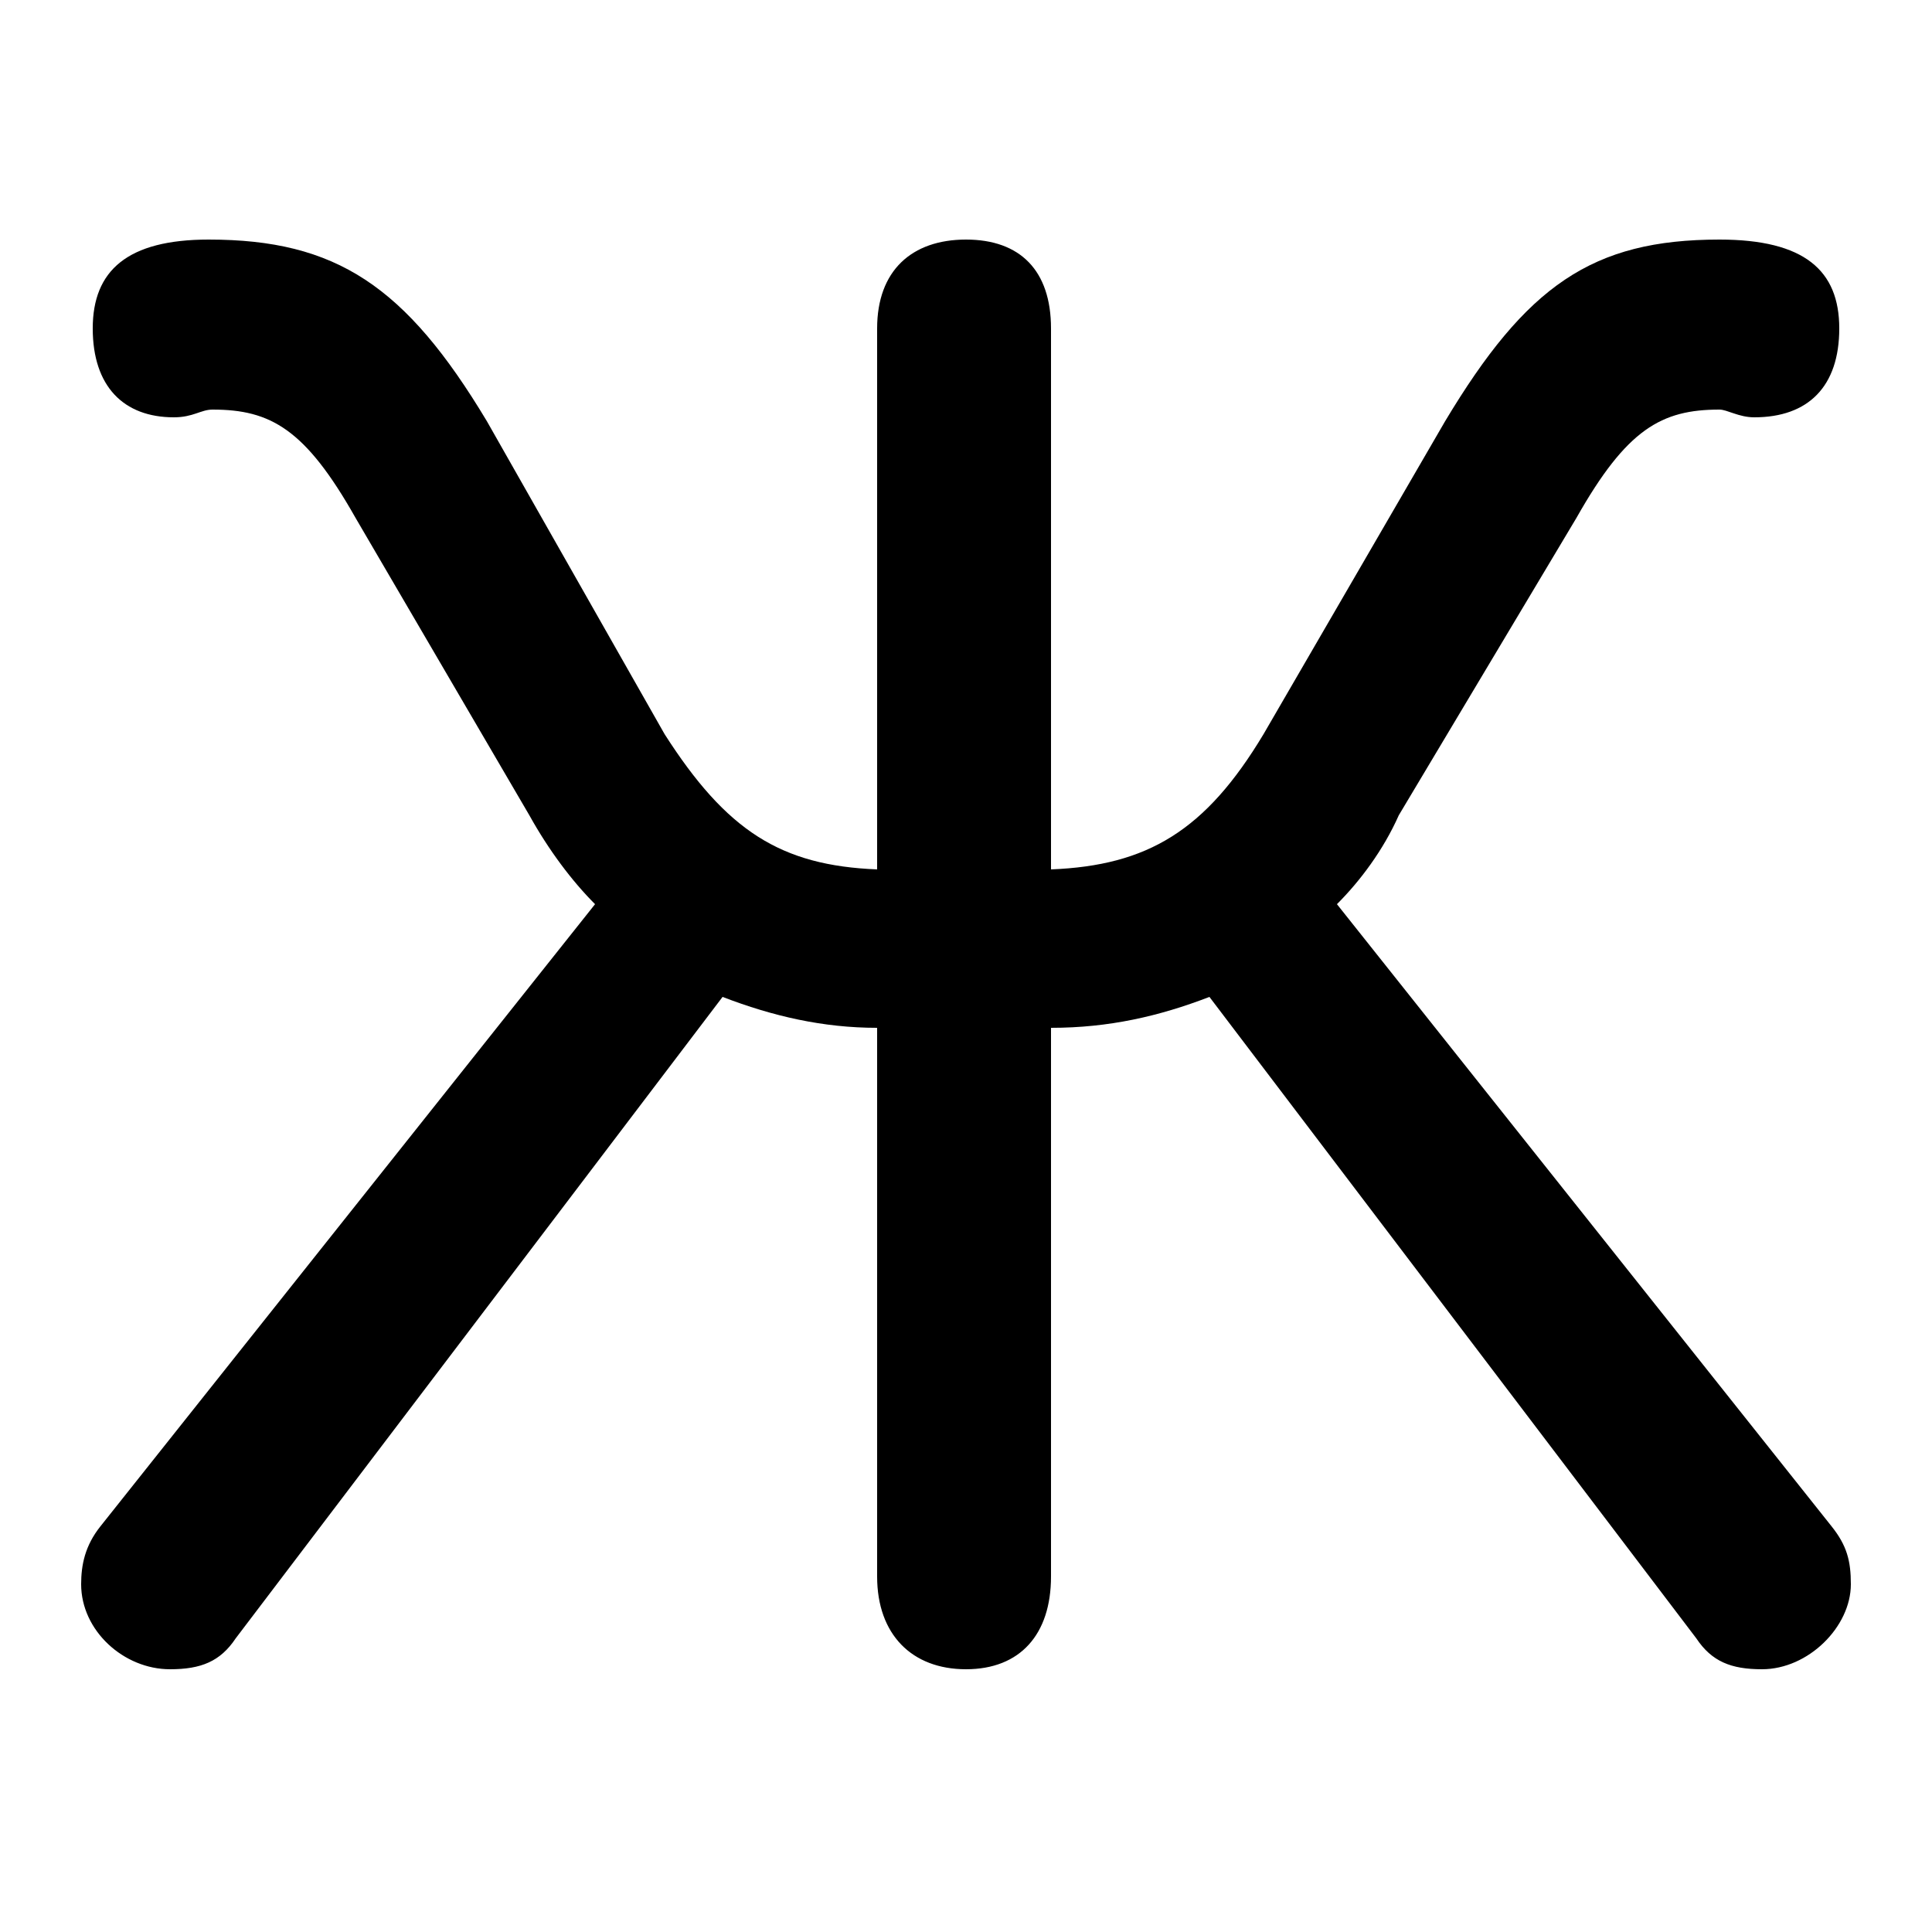 <svg xmlns="http://www.w3.org/2000/svg" viewBox="0 -44.0 50.0 50.0">
    <rect x="0" y="-44.0" width="50.0" height="50.0" fill="#808080" stroke="none"/>
    <g transform="scale(1, -1)">
        <!-- ボディの枠 -->
        <rect x="0" y="-6.0" width="50.0" height="50.0"
            stroke="white" fill="white"/>
        <!-- グリフ座標系の原点 -->
        <circle cx="0" cy="0" r="5" fill="white"/>
        <!-- グリフのアウトライン -->
        <g style="fill:black;stroke:#000000;stroke-width:0;stroke-linecap:round;stroke-linejoin:round;">
        <path d="M 43.9 1.6 C 44.3 1.0 44.8 0.8 45.6 0.8 C 46.8 0.8 47.9 1.9 47.9 3.0 C 47.9 3.6 47.8 4.0 47.4 4.5 L 34.6 20.6 C 35.2 21.2 35.8 22.0 36.2 22.9 L 40.8 30.6 C 42.1 32.9 43.0 33.4 44.5 33.4 C 44.7 33.4 45.0 33.2 45.4 33.2 C 46.8 33.2 47.6 34.0 47.6 35.5 C 47.6 37.0 46.7 37.8 44.5 37.8 C 41.2 37.8 39.5 36.6 37.4 33.1 L 32.7 25.0 C 31.2 22.5 29.7 21.6 27.2 21.5 L 27.2 35.5 C 27.2 37.0 26.4 37.8 25.0 37.8 C 23.6 37.8 22.7 37.0 22.7 35.5 L 22.7 21.5 C 20.2 21.6 18.8 22.5 17.2 25.0 L 12.6 33.1 C 10.5 36.6 8.7 37.8 5.4 37.8 C 3.3 37.8 2.4 37.0 2.4 35.5 C 2.4 34.0 3.2 33.2 4.5 33.2 C 5.0 33.2 5.2 33.4 5.5 33.4 C 7.0 33.4 7.9 32.9 9.2 30.6 L 13.7 22.9 C 14.2 22.0 14.8 21.2 15.4 20.6 L 2.6 4.5 C 2.2 4.0 2.1 3.5 2.1 3.0 C 2.1 1.8 3.2 0.8 4.4 0.8 C 5.2 0.8 5.7 1.0 6.1 1.6 L 18.7 18.2 C 20.0 17.7 21.3 17.4 22.7 17.4 L 22.7 3.2 C 22.7 1.7 23.6 0.8 25.0 0.8 C 26.4 0.8 27.2 1.7 27.2 3.2 L 27.2 17.4 C 28.7 17.4 30.0 17.7 31.3 18.2 Z"/>
    </g>
    </g>
</svg>
